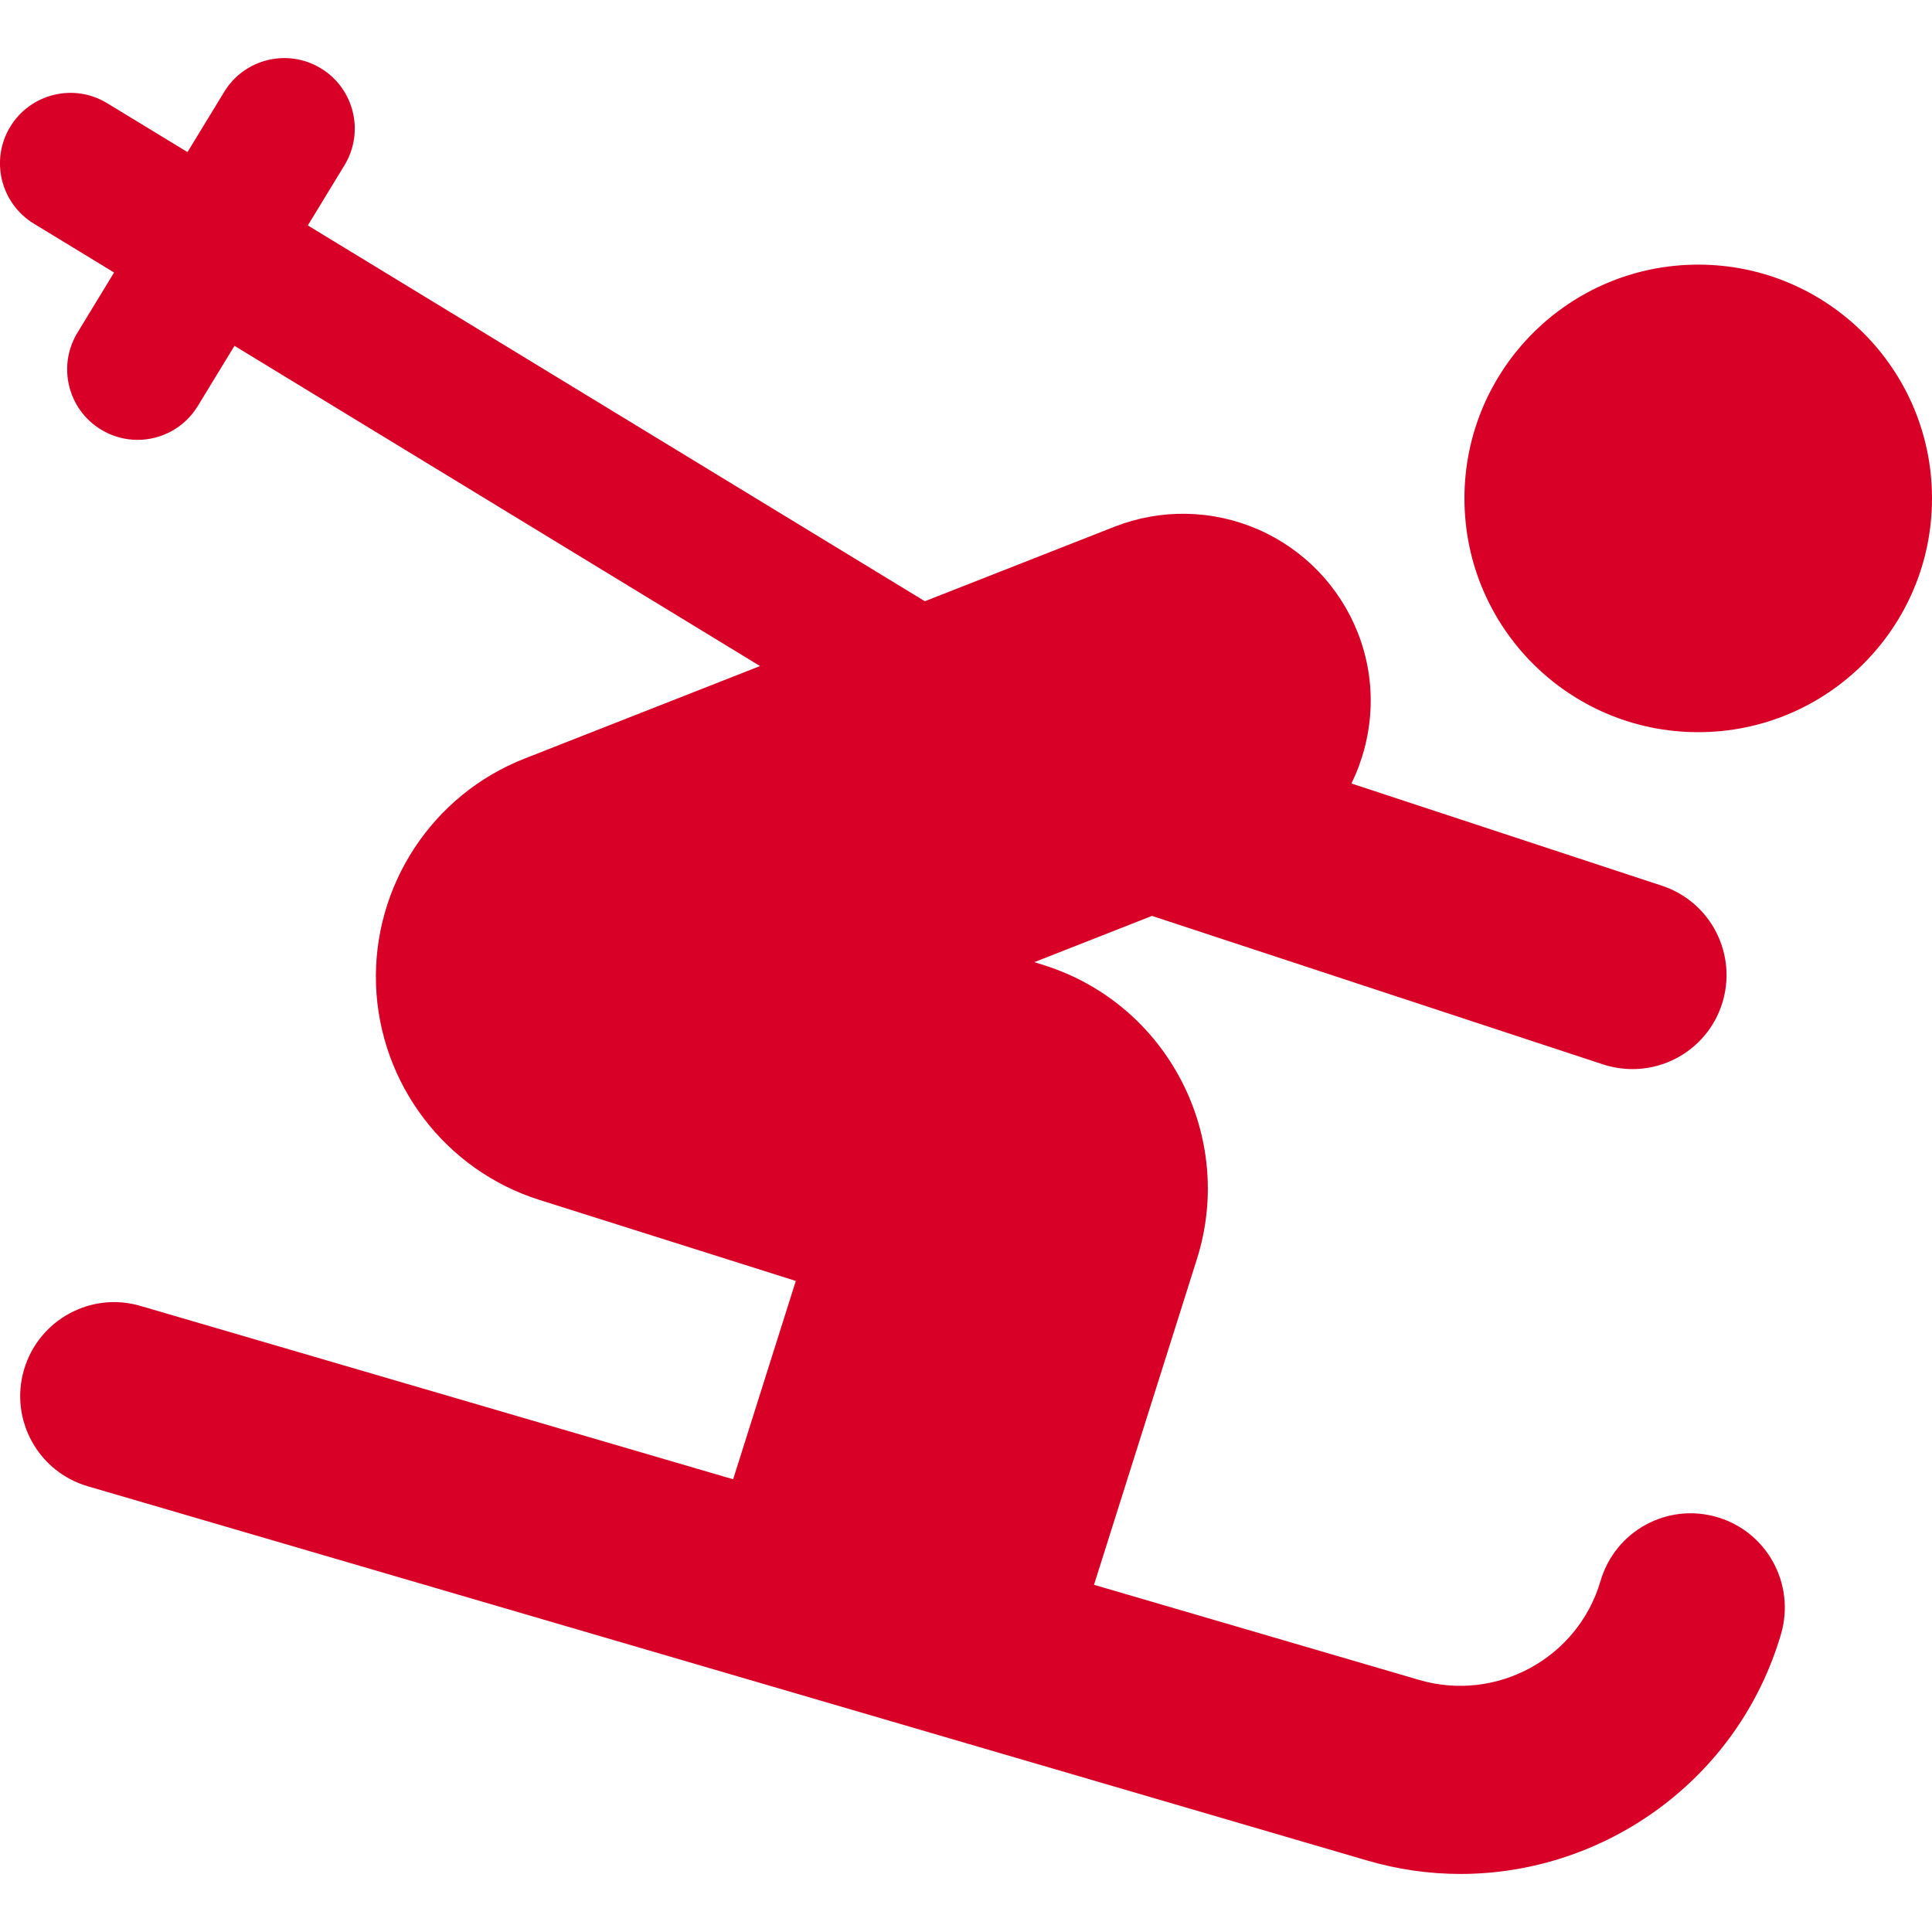 <?xml version="1.0" encoding="iso-8859-1"?>
<!-- Generator: Adobe Illustrator 16.0.0, SVG Export Plug-In . SVG Version: 6.00 Build 0)  -->
<!DOCTYPE svg PUBLIC "-//W3C//DTD SVG 1.1//EN" "http://www.w3.org/Graphics/SVG/1.1/DTD/svg11.dtd">
<svg xmlns="http://www.w3.org/2000/svg" xmlns:xlink="http://www.w3.org/1999/xlink" version="1.1" id="Capa_1" x="0px" y="0px" width="512px" height="512px" viewBox="0 0 43.966 43.966" style="enable-background:new 0 0 43.966 43.966;" xml:space="preserve">
<g>
	<g>
		<g>
			<circle cx="38.646" cy="11.342" r="5.32" fill="#D80027"/>
			<path d="M39.077,34.525c-1.137-0.335-2.322,0.318-2.654,1.452c-0.514,1.757-2.364,2.765-4.12,2.255l-7.407-2.167l2.341-7.41     c0.888-2.802-0.67-5.803-3.477-6.69l-0.221-0.07l2.676-1.052l10.269,3.381c0.224,0.072,0.447,0.105,0.669,0.105     c0.897,0,1.734-0.57,2.03-1.47c0.369-1.124-0.24-2.332-1.362-2.702l-7.066-2.327c0.503-1.037,0.601-2.268,0.146-3.426     c-0.415-1.056-1.231-1.903-2.271-2.356s-2.217-0.475-3.272-0.06l-4.311,1.694L7.005,5.13l0.834-1.369     c0.461-0.756,0.222-1.744-0.535-2.205C6.548,1.095,5.562,1.335,5.102,2.091l-0.835,1.37L2.438,2.348     C1.683,1.886,0.695,2.127,0.233,2.884c-0.46,0.756-0.22,1.743,0.536,2.205l1.827,1.112L1.763,7.57     C1.302,8.327,1.541,9.314,2.297,9.775C2.559,9.934,2.847,10.01,3.13,10.01c0.541,0,1.069-0.274,1.371-0.77l0.835-1.37     l11.96,7.287l-5.364,2.108c-2.096,0.824-3.452,2.891-3.375,5.146c0.08,2.251,1.576,4.221,3.722,4.896l5.831,1.843l-1.426,4.513     L3.199,29.719c-1.131-0.334-2.321,0.317-2.653,1.452s0.319,2.321,1.453,2.652l29.106,8.514c0.709,0.208,1.425,0.308,2.13,0.308     c3.288,0,6.328-2.154,7.297-5.465C40.859,36.045,40.21,34.856,39.077,34.525z" fill="#D80027"/>
		</g>
	</g>
</g>
<g>
</g>
<g>
</g>
<g>
</g>
<g>
</g>
<g>
</g>
<g>
</g>
<g>
</g>
<g>
</g>
<g>
</g>
<g>
</g>
<g>
</g>
<g>
</g>
<g>
</g>
<g>
</g>
<g>
</g>
</svg>
